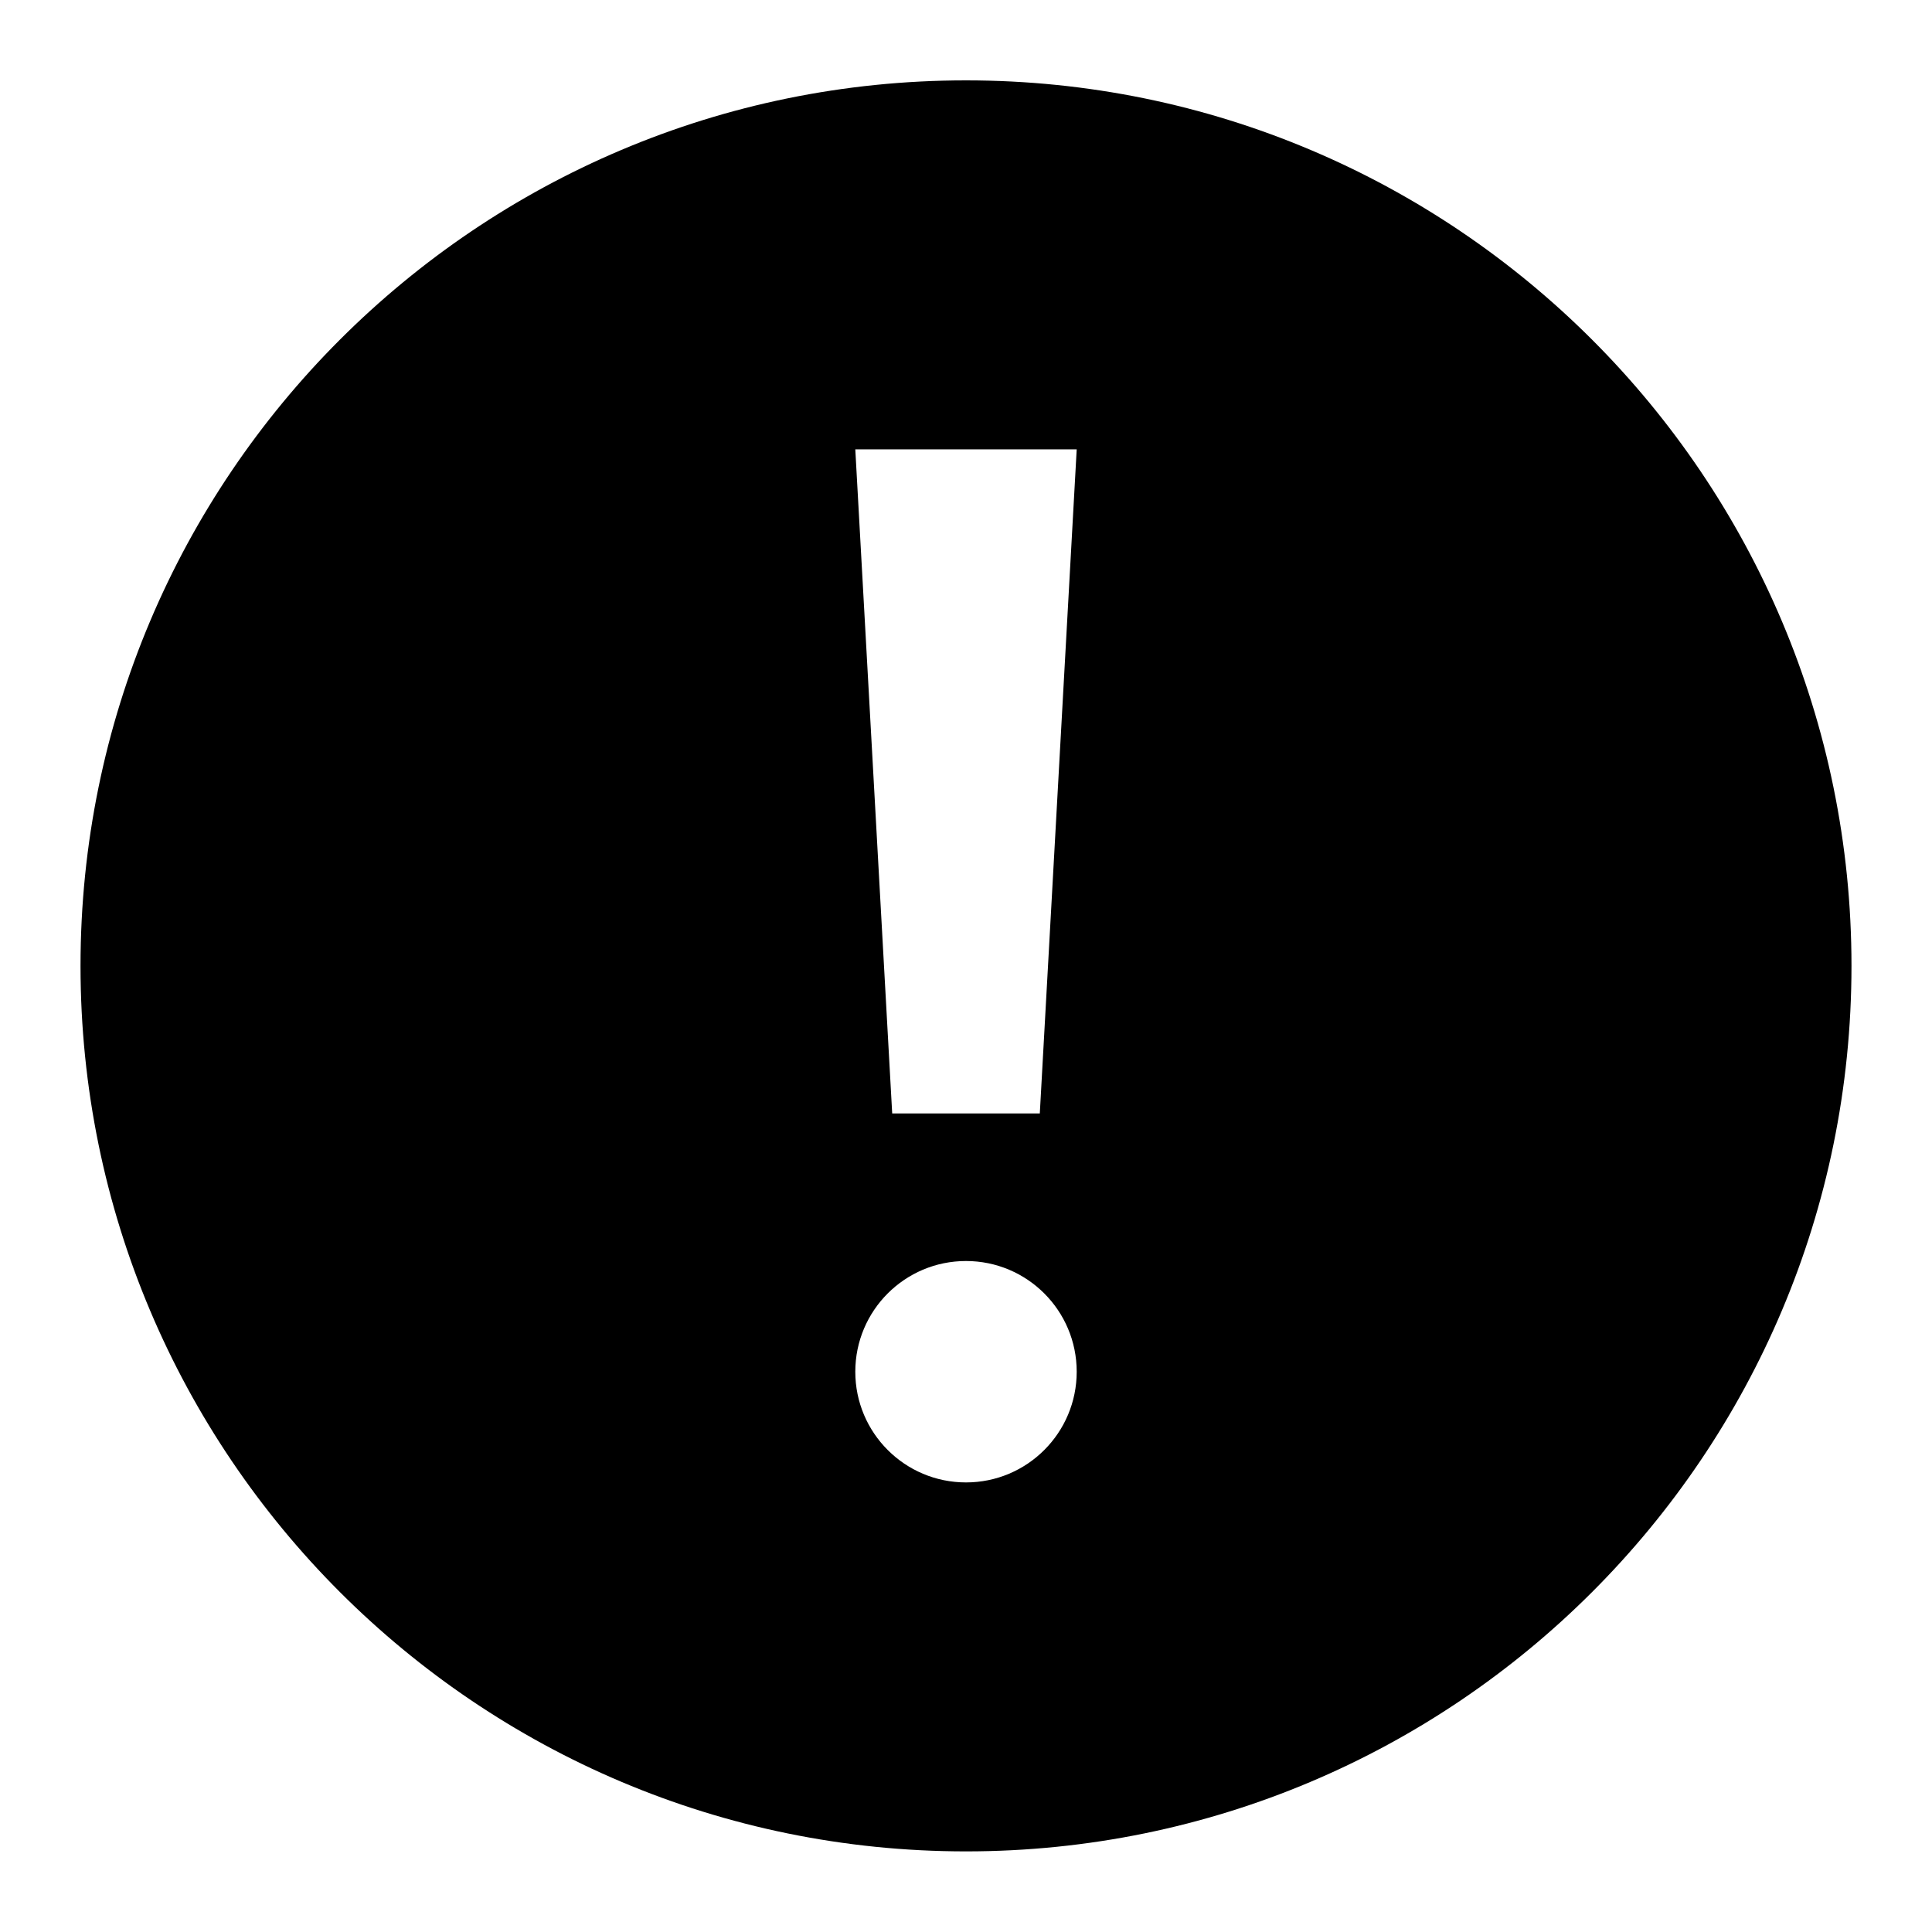 <svg width="40" height="40" viewBox="0 0 40 40" fill="none" xmlns="http://www.w3.org/2000/svg">
<path fill-rule="evenodd" clip-rule="evenodd" d="M20 38.331C30.125 38.331 38.333 30.123 38.333 19.997C38.333 9.872 30.125 1.664 20 1.664C9.875 1.664 1.667 9.872 1.667 19.997C1.667 30.123 9.875 38.331 20 38.331ZM21.528 23.053L22.292 9.303H17.708L18.472 23.053H21.528ZM20 30.692C21.266 30.692 22.292 29.666 22.292 28.4C22.292 27.134 21.266 26.108 20 26.108C18.734 26.108 17.708 27.134 17.708 28.4C17.708 29.666 18.734 30.692 20 30.692Z" fill="currentColor"/>
</svg>

